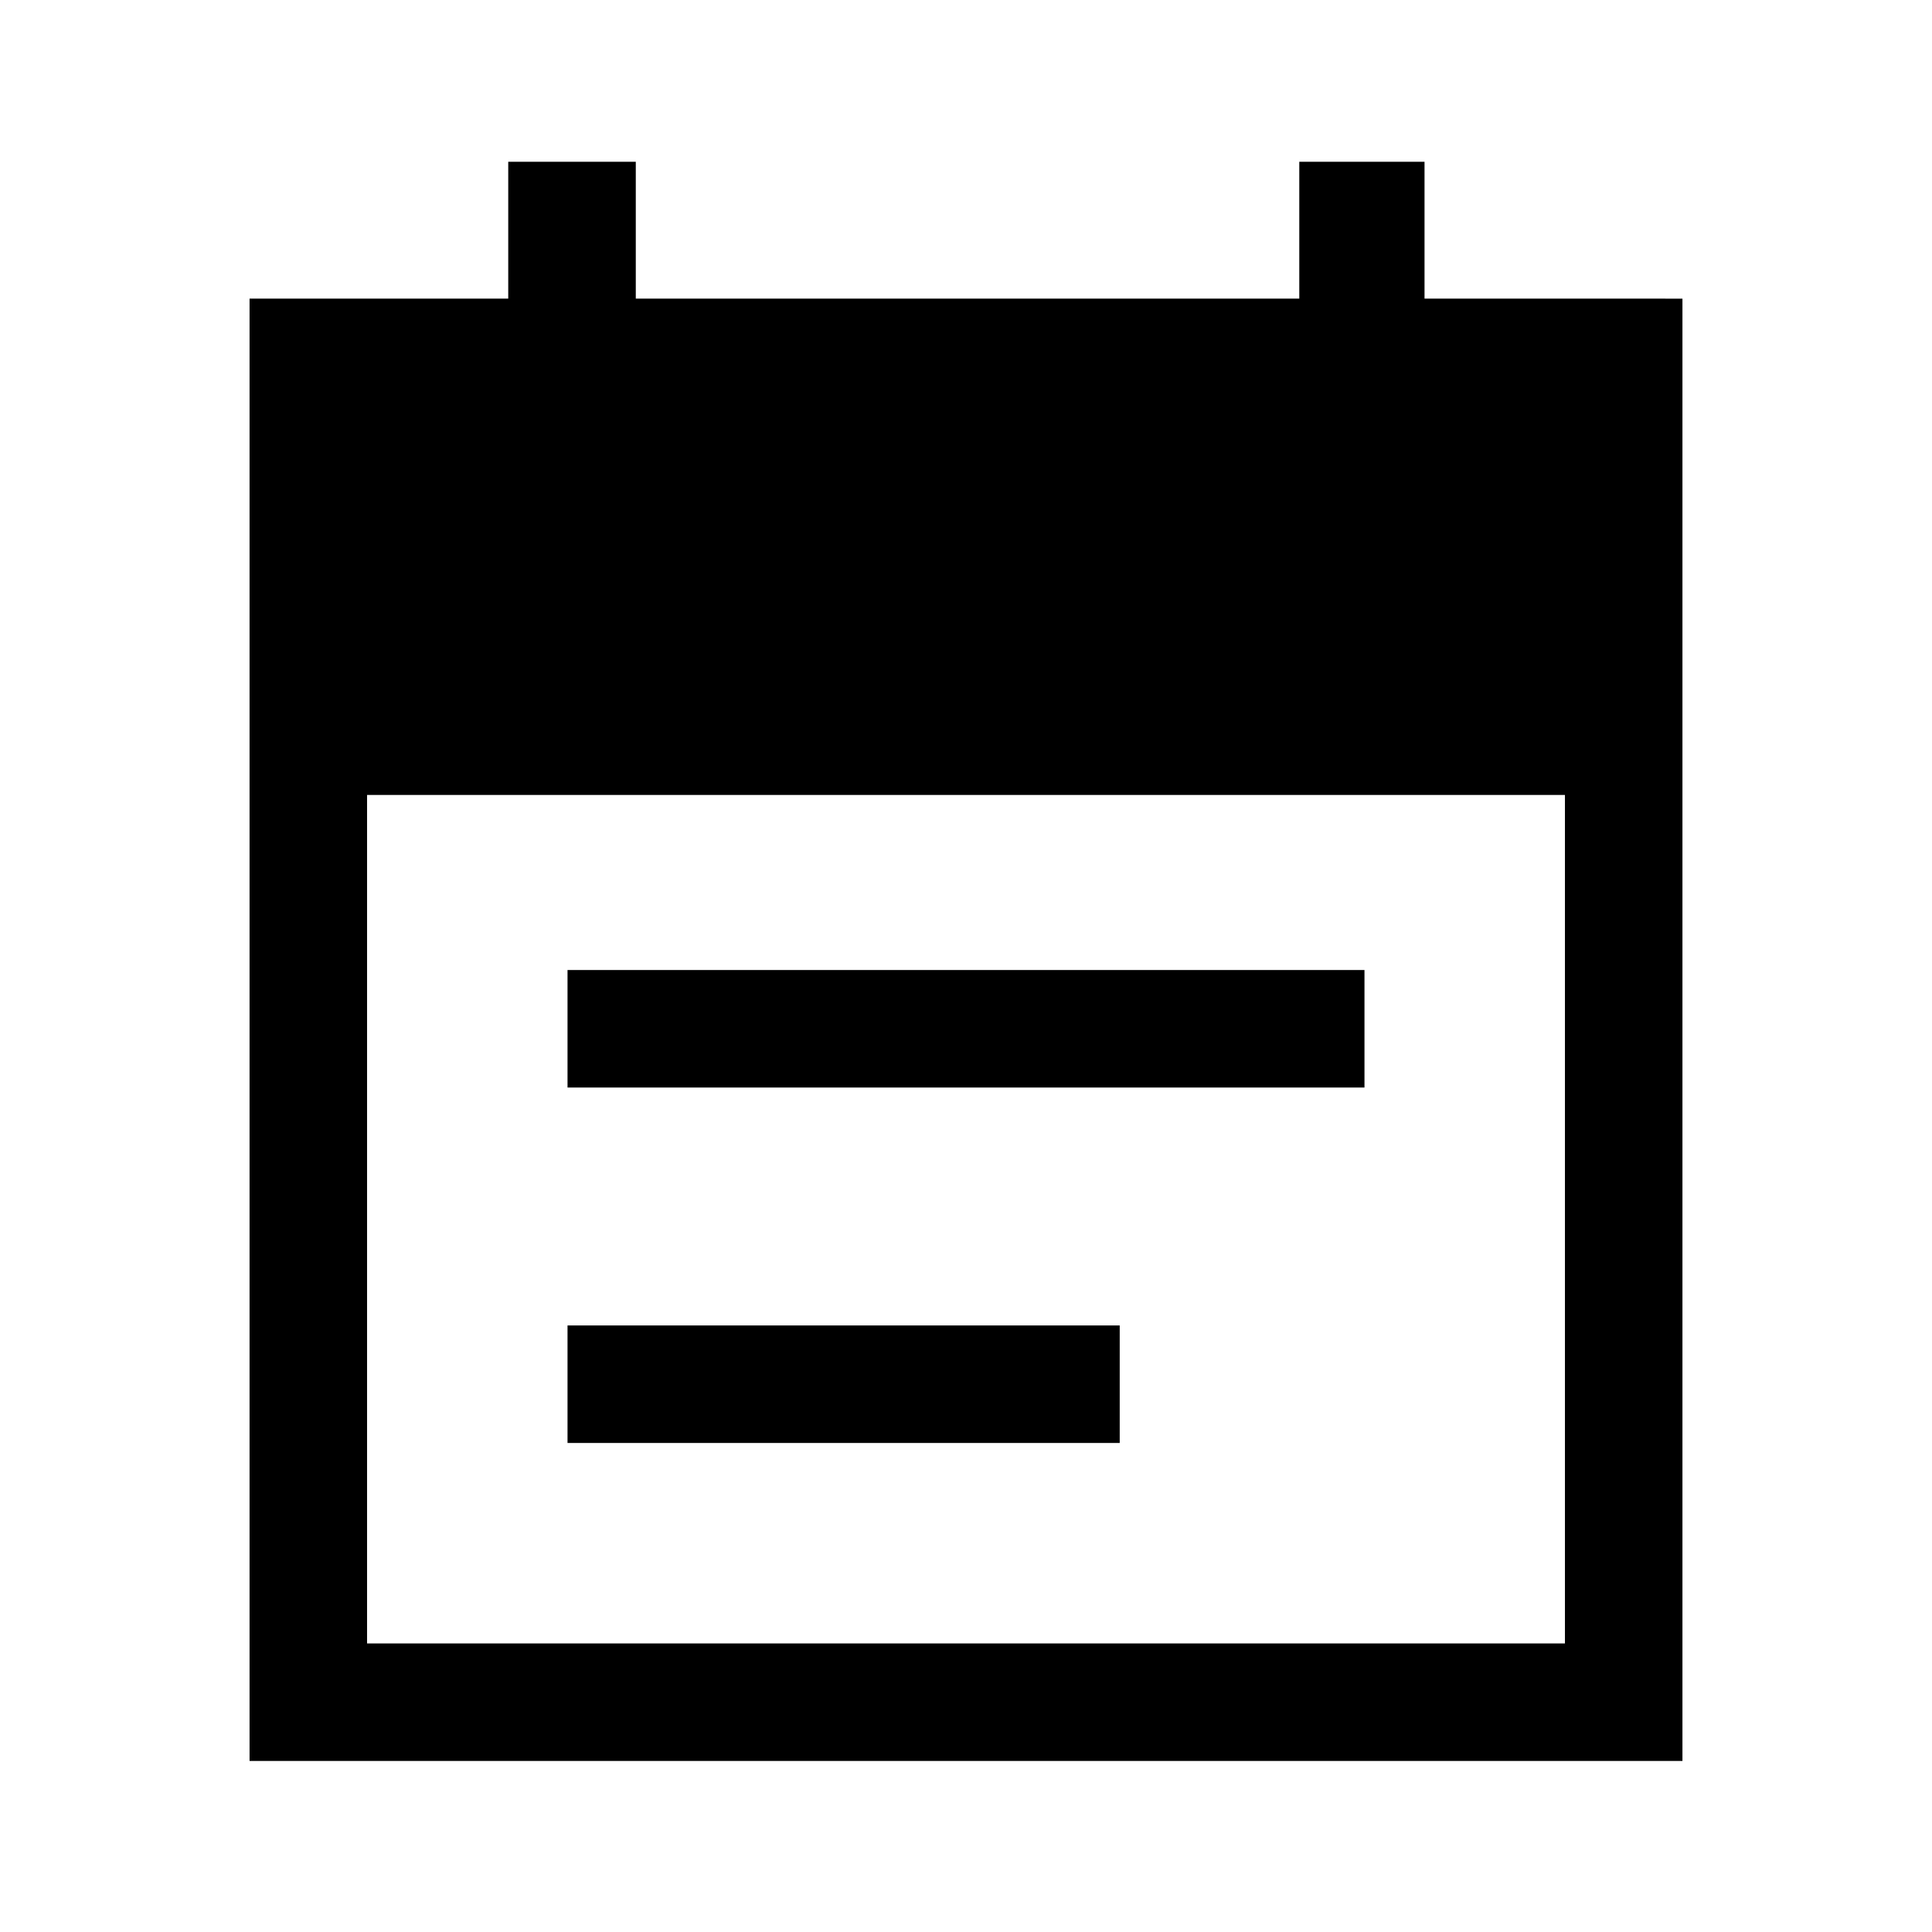 <svg xmlns="http://www.w3.org/2000/svg" height="48" viewBox="0 -960 960 960" width="48"><path d="M282-419.62V-478h396v58.38H282ZM282-243v-58.38h274.38V-243H282ZM124-85v-726.61h128.54v-68h63.38v68h329.69v-68h62.23v68H836V-85H124Zm58.39-58.39h595.22V-565H182.39v421.61Z"/></svg>
